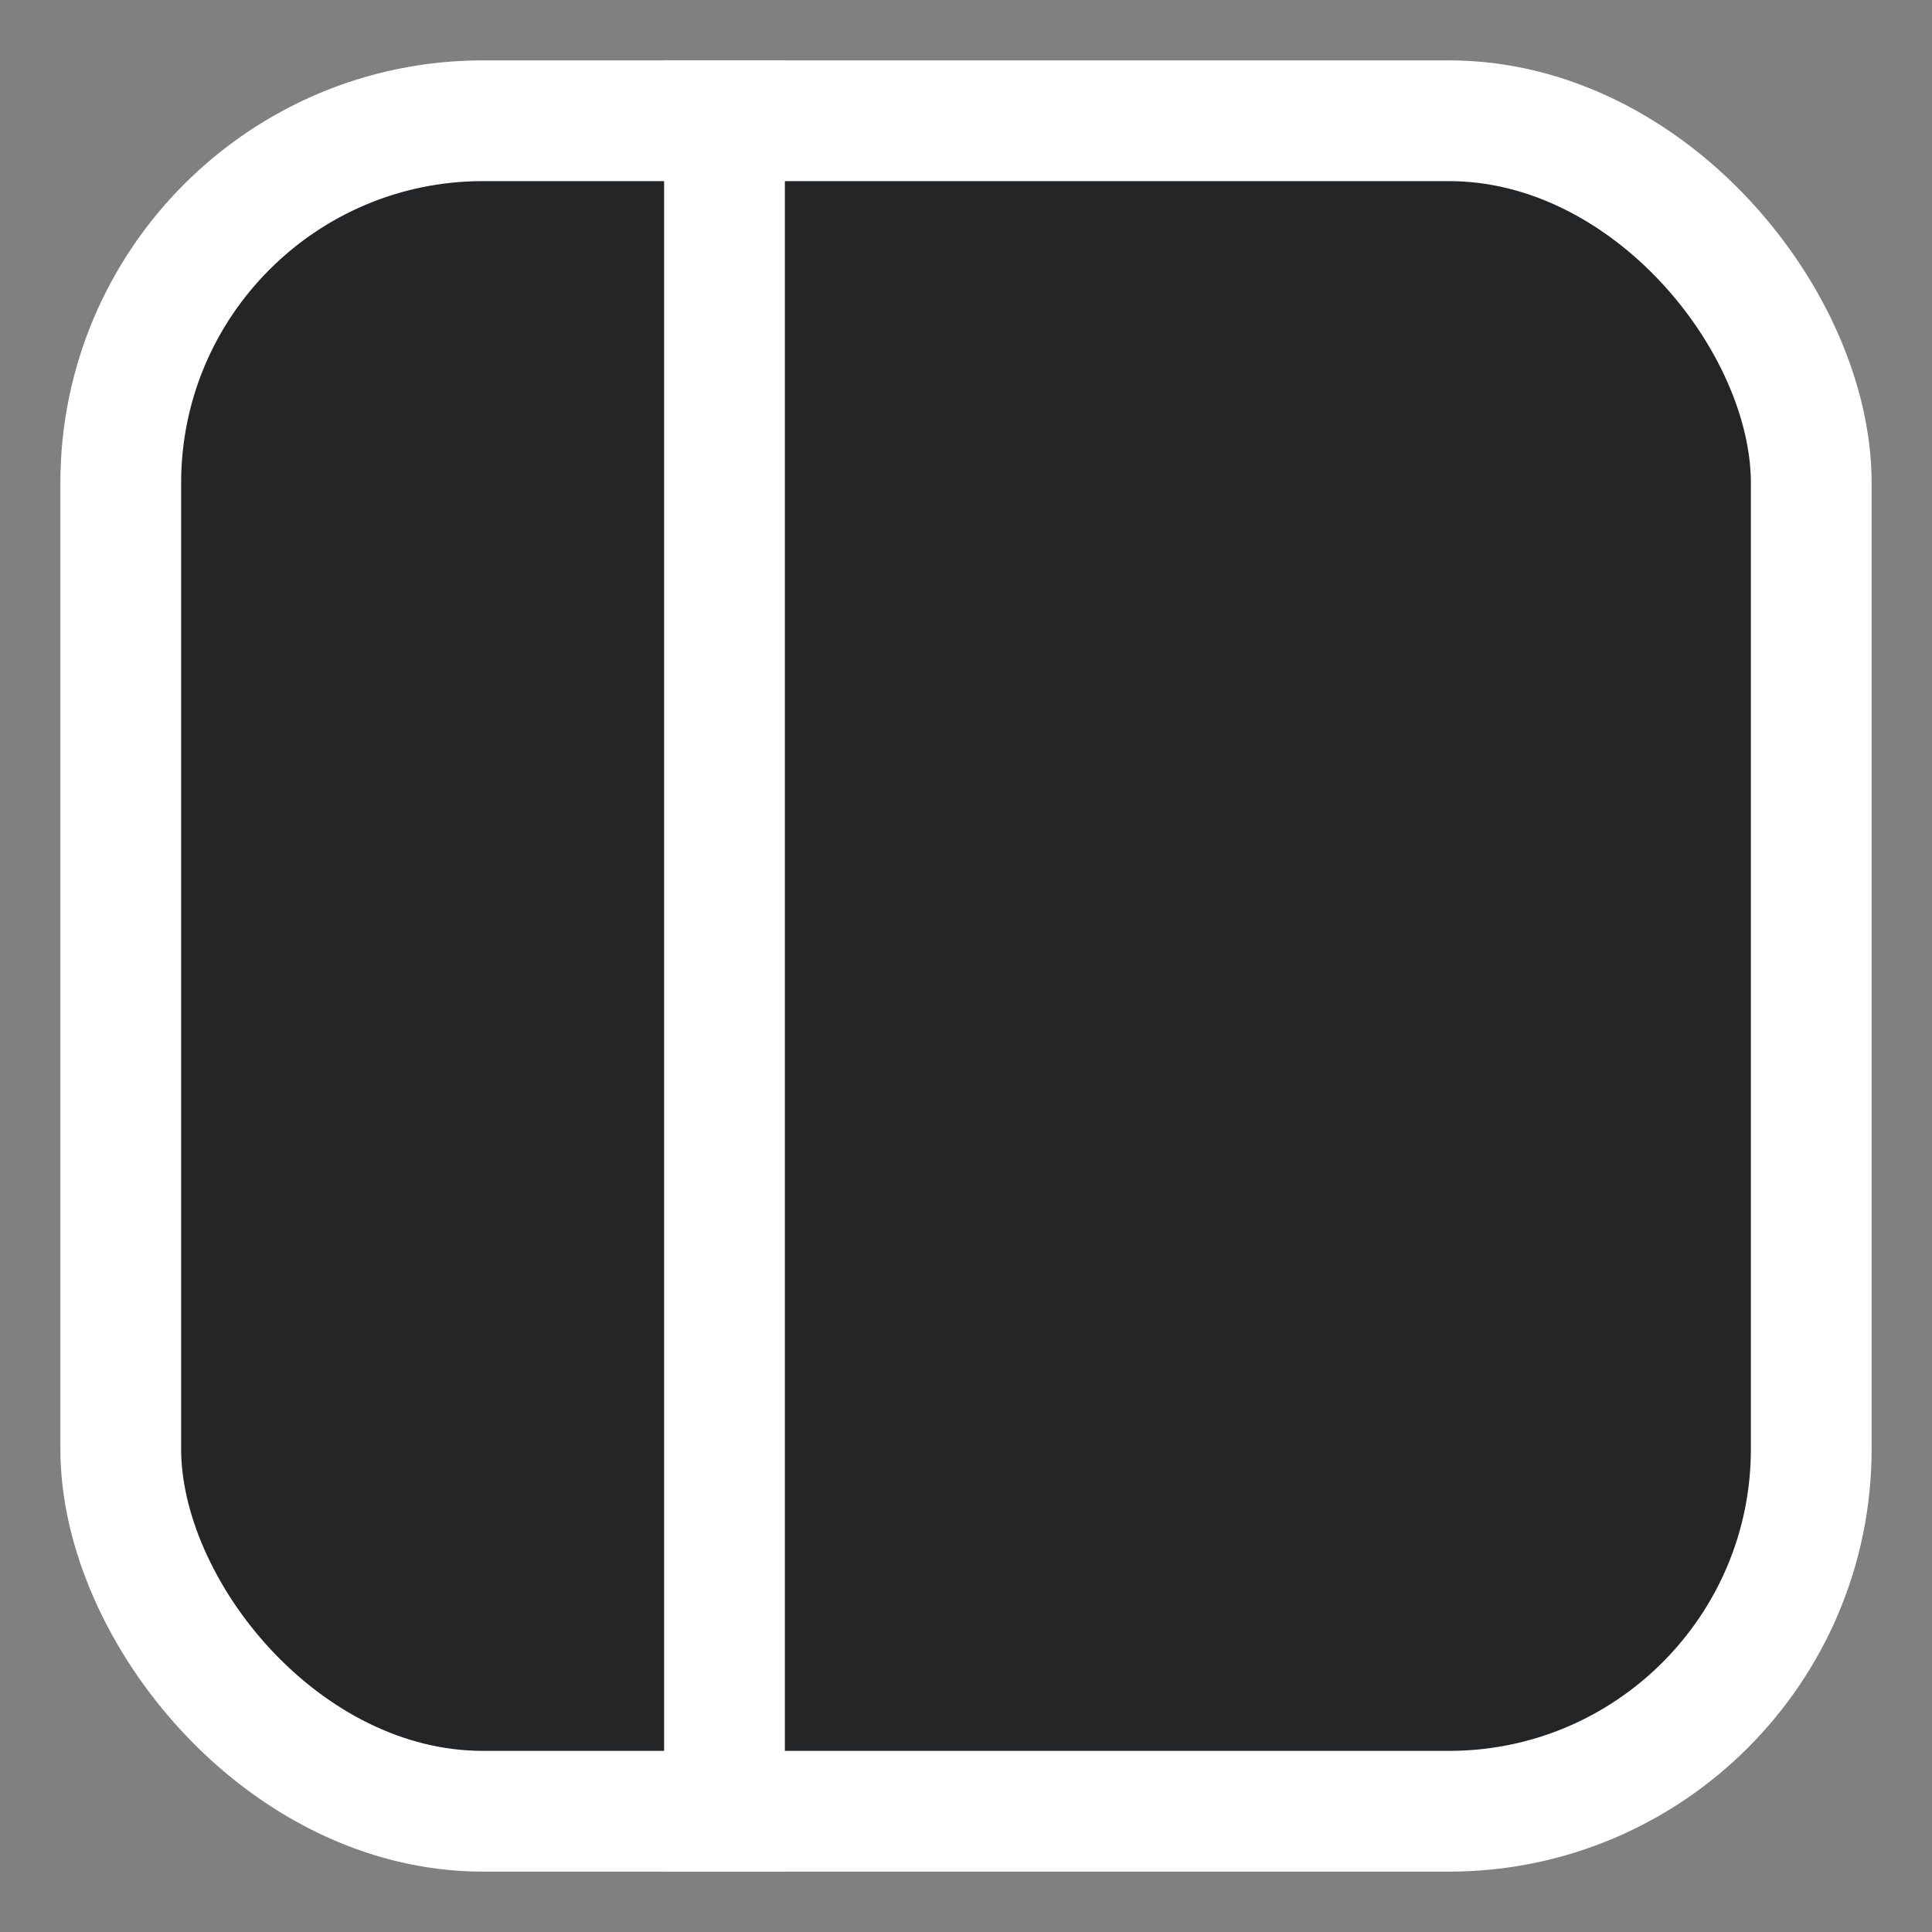 <svg width="16" height="16" viewBox="0 0 16 16" fill="none" xmlns="http://www.w3.org/2000/svg">
<rect x="0" y="0" width="16" height="16" fill="#808080" stroke="none"/>
<rect x="1" y="1" width="14" height="14" rx="3" fill="#232527" stroke="white" strokeWidth="2"/>
<path d="M6 0.5V15.5" stroke="white" strokeWidth="2"/>
</svg>
